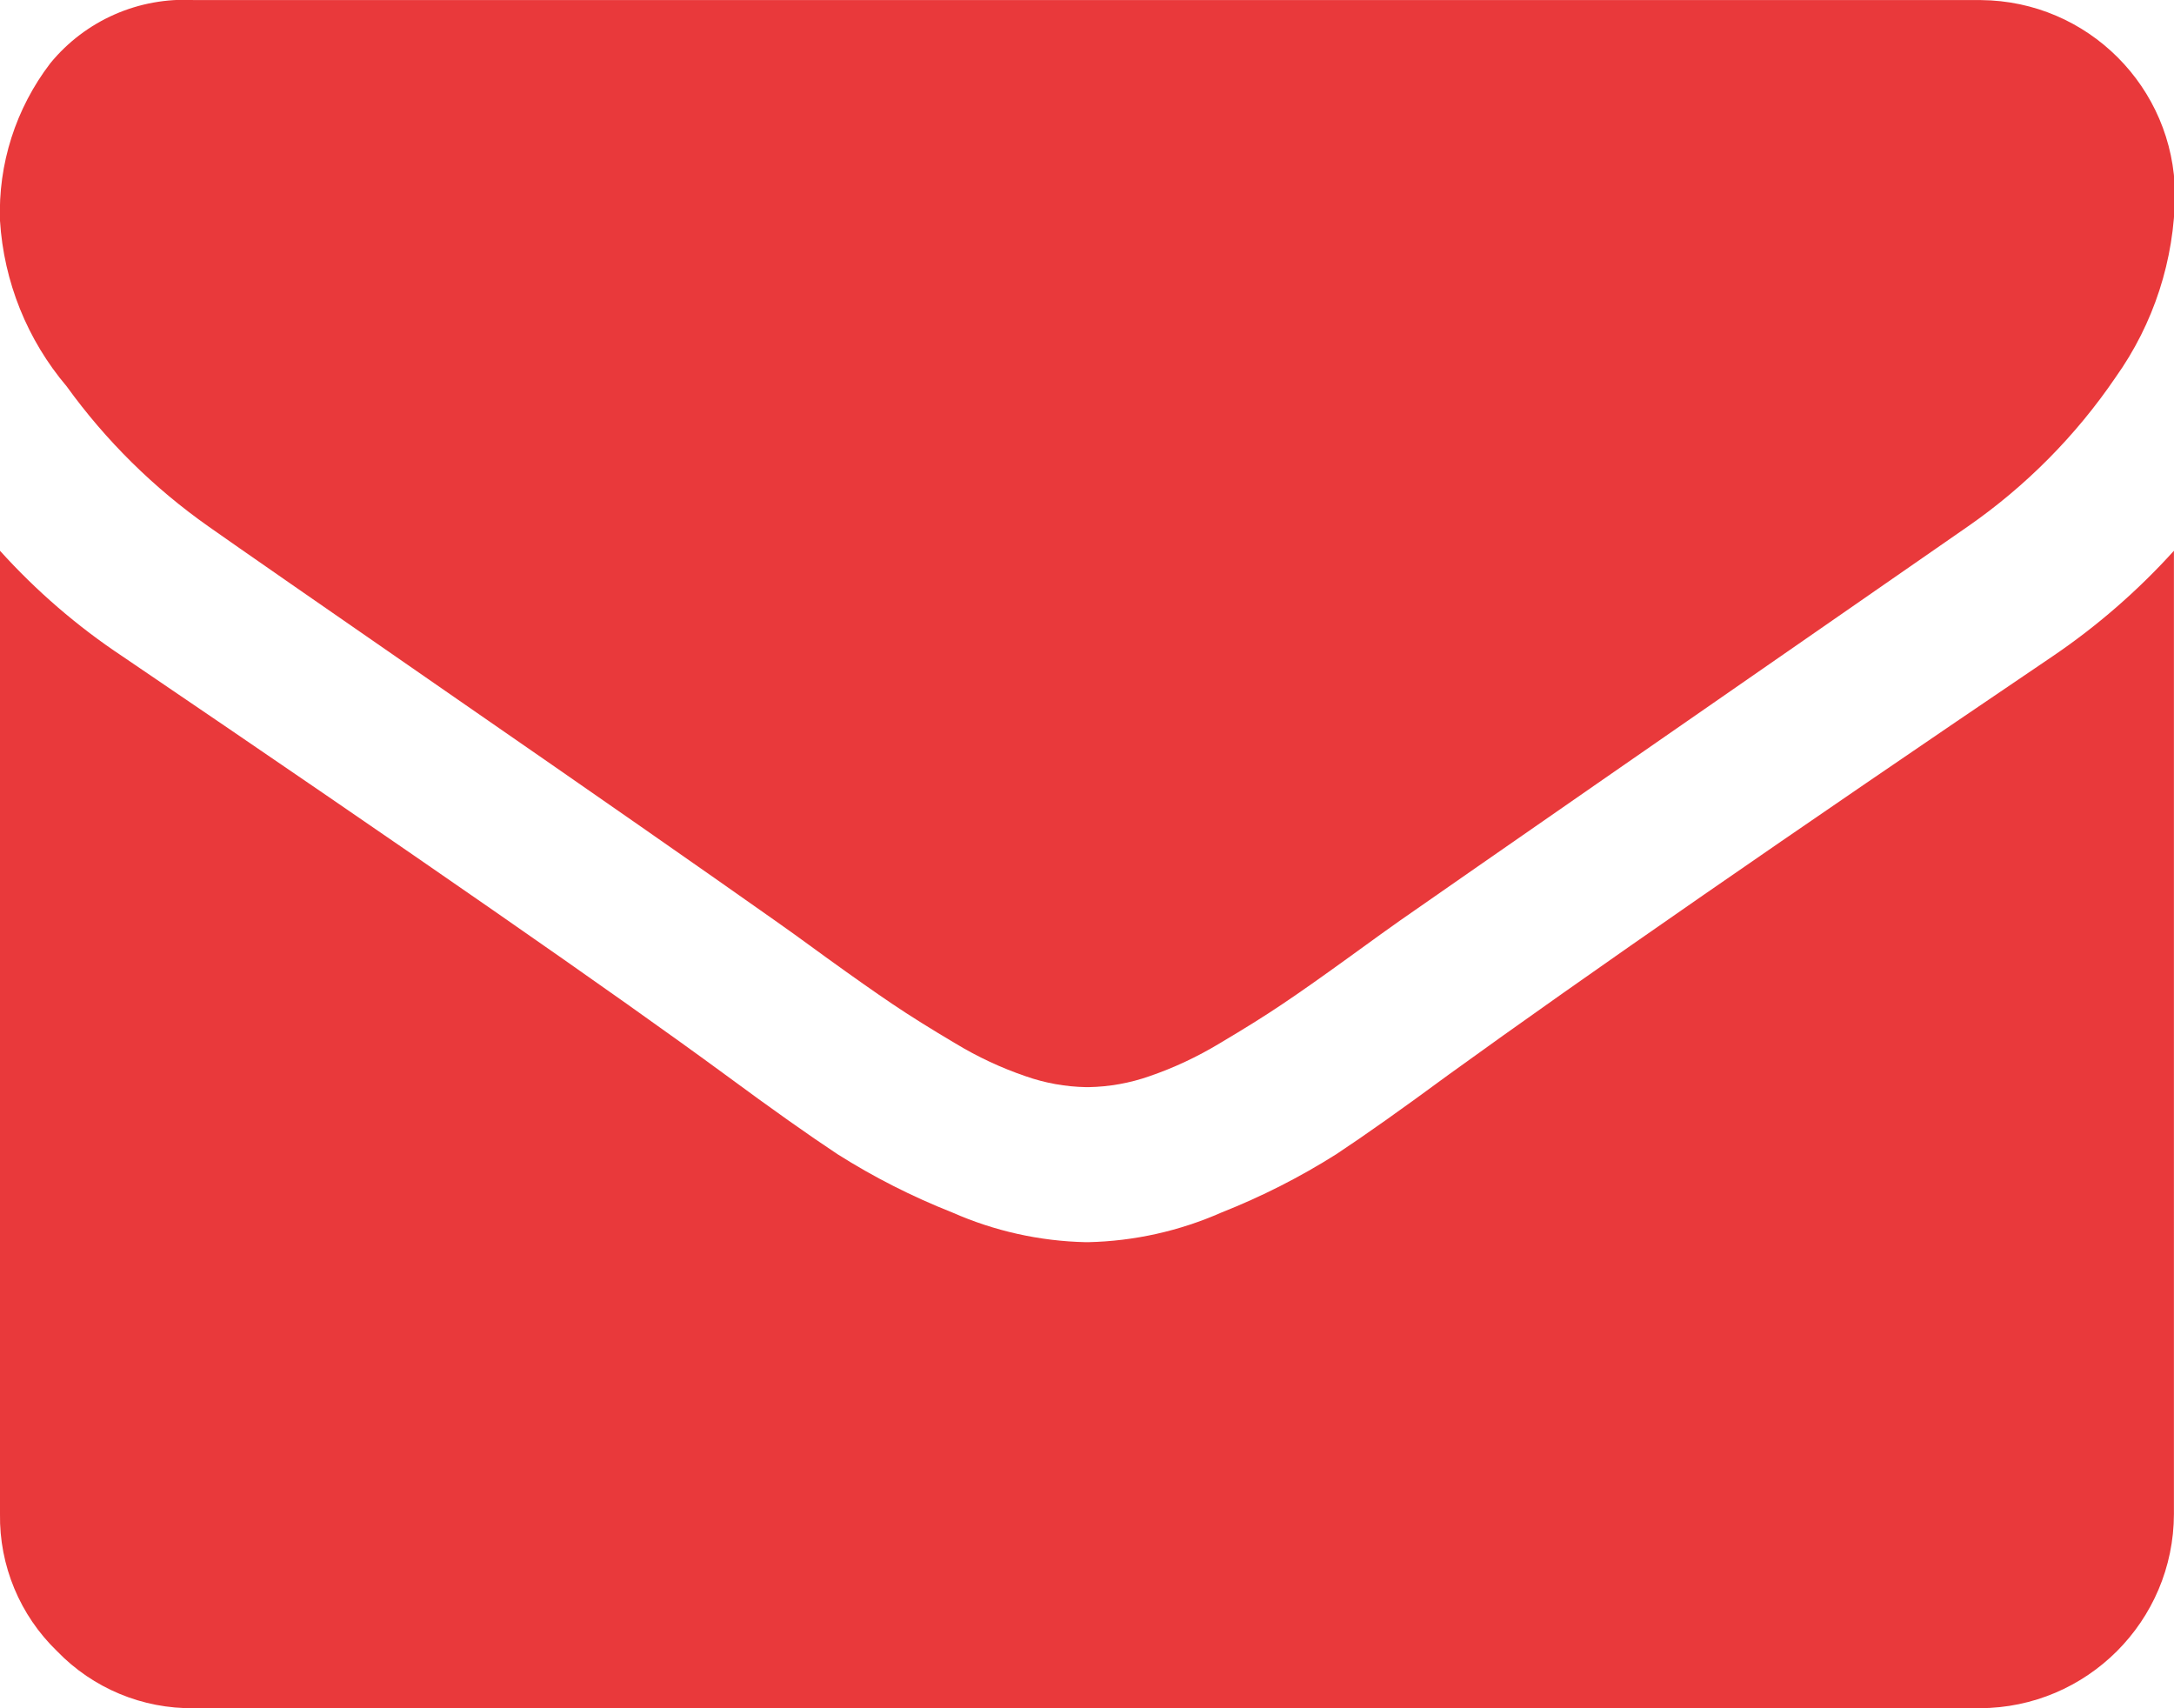 <?xml version="1.0" encoding="utf-8"?>
<!-- Generator: Adobe Illustrator 15.1.0, SVG Export Plug-In . SVG Version: 6.00 Build 0)  -->
<!DOCTYPE svg PUBLIC "-//W3C//DTD SVG 1.1//EN" "http://www.w3.org/Graphics/SVG/1.1/DTD/svg11.dtd">
<svg version="1.1" id="Layer_1" xmlns:x="http://ns.adobe.com/Extensibility/1.0/" xmlns:i="http://ns.adobe.com/AdobeIllustrator/10.0/" xmlns:graph="http://ns.adobe.com/Graphs/1.0/"
	 xmlns="http://www.w3.org/2000/svg" xmlns:xlink="http://www.w3.org/1999/xlink" x="0px" y="0px" width="27.936px"
	 height="21.949px" viewBox="0 0 27.936 21.949" enable-background="new 0 0 27.936 21.949" xml:space="preserve">
<g id="Group_4" transform="translate(0 -54.82)">
	<g id="Group_3" transform="translate(0 54.82)">
		<path id="Path_6" fill="#e9393b" d="M2.681,6.766c0.353,0.249,1.42,0.99,3.199,2.221c1.78,1.231,3.142,2.18,4.084,2.845
			c0.104,0.072,0.325,0.231,0.662,0.477c0.338,0.244,0.618,0.441,0.842,0.592c0.224,0.151,0.494,0.32,0.812,0.508
			c0.284,0.172,0.586,0.313,0.9,0.42c0.25,0.088,0.513,0.135,0.778,0.14h0.031c0.266-0.005,0.529-0.052,0.78-0.14
			c0.313-0.107,0.615-0.249,0.899-0.42c0.317-0.188,0.587-0.356,0.812-0.508c0.224-0.15,0.505-0.348,0.842-0.592
			c0.337-0.245,0.559-0.404,0.663-0.477c0.956-0.667,3.39-2.355,7.3-5.066c0.745-0.517,1.39-1.167,1.9-1.917
			c0.49-0.688,0.757-1.51,0.764-2.354c-0.012-1.373-1.121-2.483-2.494-2.494H2.494c-0.71-0.04-1.396,0.261-1.847,0.811
			C0.203,1.392-0.026,2.107,0,2.837c0.049,0.783,0.35,1.53,0.857,2.128C1.361,5.663,1.977,6.271,2.681,6.766z"/>
		<path id="Path_7" fill="#e9393b" d="M26.376,8.433c-3.408,2.307-5.996,4.099-7.763,5.377c-0.593,0.437-1.073,0.777-1.442,1.021
			c-0.467,0.295-0.96,0.545-1.473,0.748c-0.541,0.239-1.124,0.369-1.715,0.382h-0.032c-0.591-0.013-1.174-0.143-1.715-0.382
			c-0.514-0.203-1.007-0.453-1.473-0.748c-0.369-0.244-0.85-0.584-1.442-1.021c-1.4-1.028-3.982-2.821-7.748-5.377
			C0.994,8.049,0.466,7.593,0,7.077v12.377c-0.01,0.663,0.256,1.302,0.733,1.762c0.461,0.478,1.099,0.743,1.762,0.733h22.946
			c1.376-0.004,2.491-1.119,2.494-2.495V7.077C27.471,7.59,26.948,8.045,26.376,8.433z"/>
	</g>
</g>
</svg>
